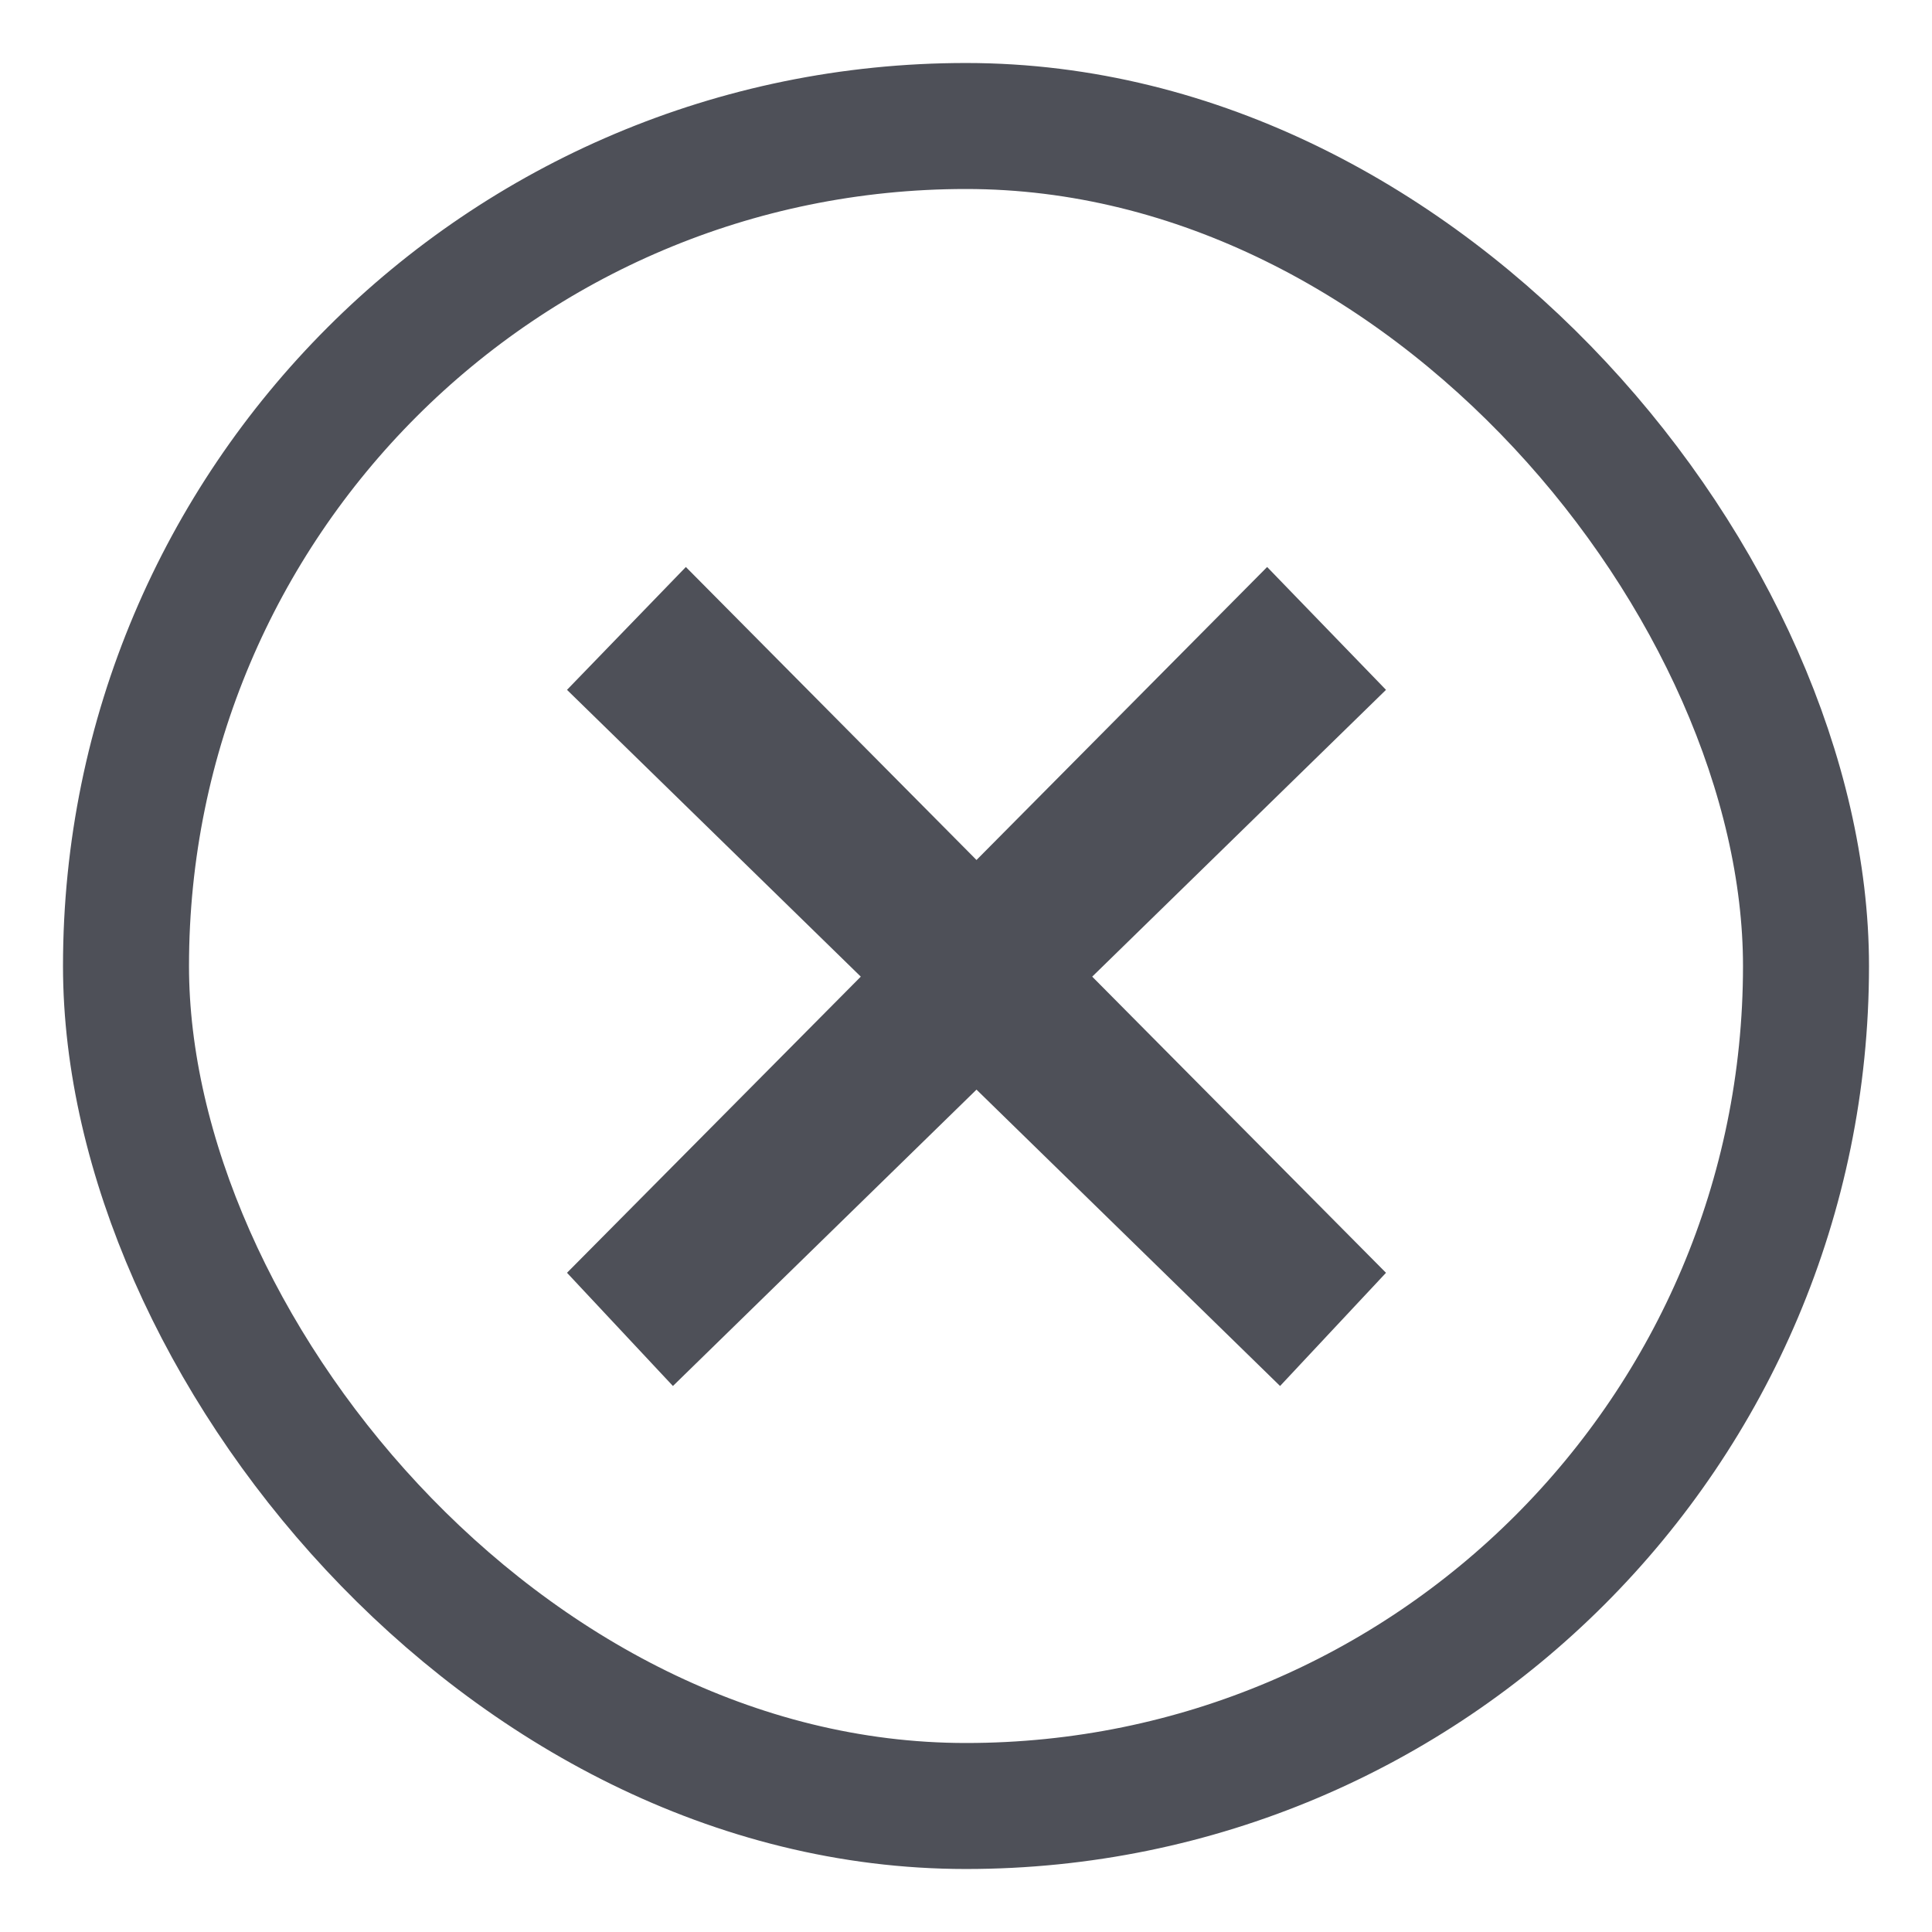 <svg height="92" width="92" xmlns="http://www.w3.org/2000/svg" xmlns:xlink="http://www.w3.org/1999/xlink"><defs><rect id="a" height="80" rx="40" width="80"/></defs><g fill="none" fill-rule="evenodd"><g transform="translate(6 6)"><use stroke="#4e5058" stroke-width="6" xlink:href="#a"/><use xlink:href="#a"/></g><path d="m46.5 51.887-14.456 14.113-5.044-5.391 13.99-14.102-13.99-13.657 5.66-5.85 13.84 13.952 13.84-13.952 5.66 5.85-13.99 13.657 13.99 14.103-5.044 5.39z" fill="#4e5058"/></g></svg>